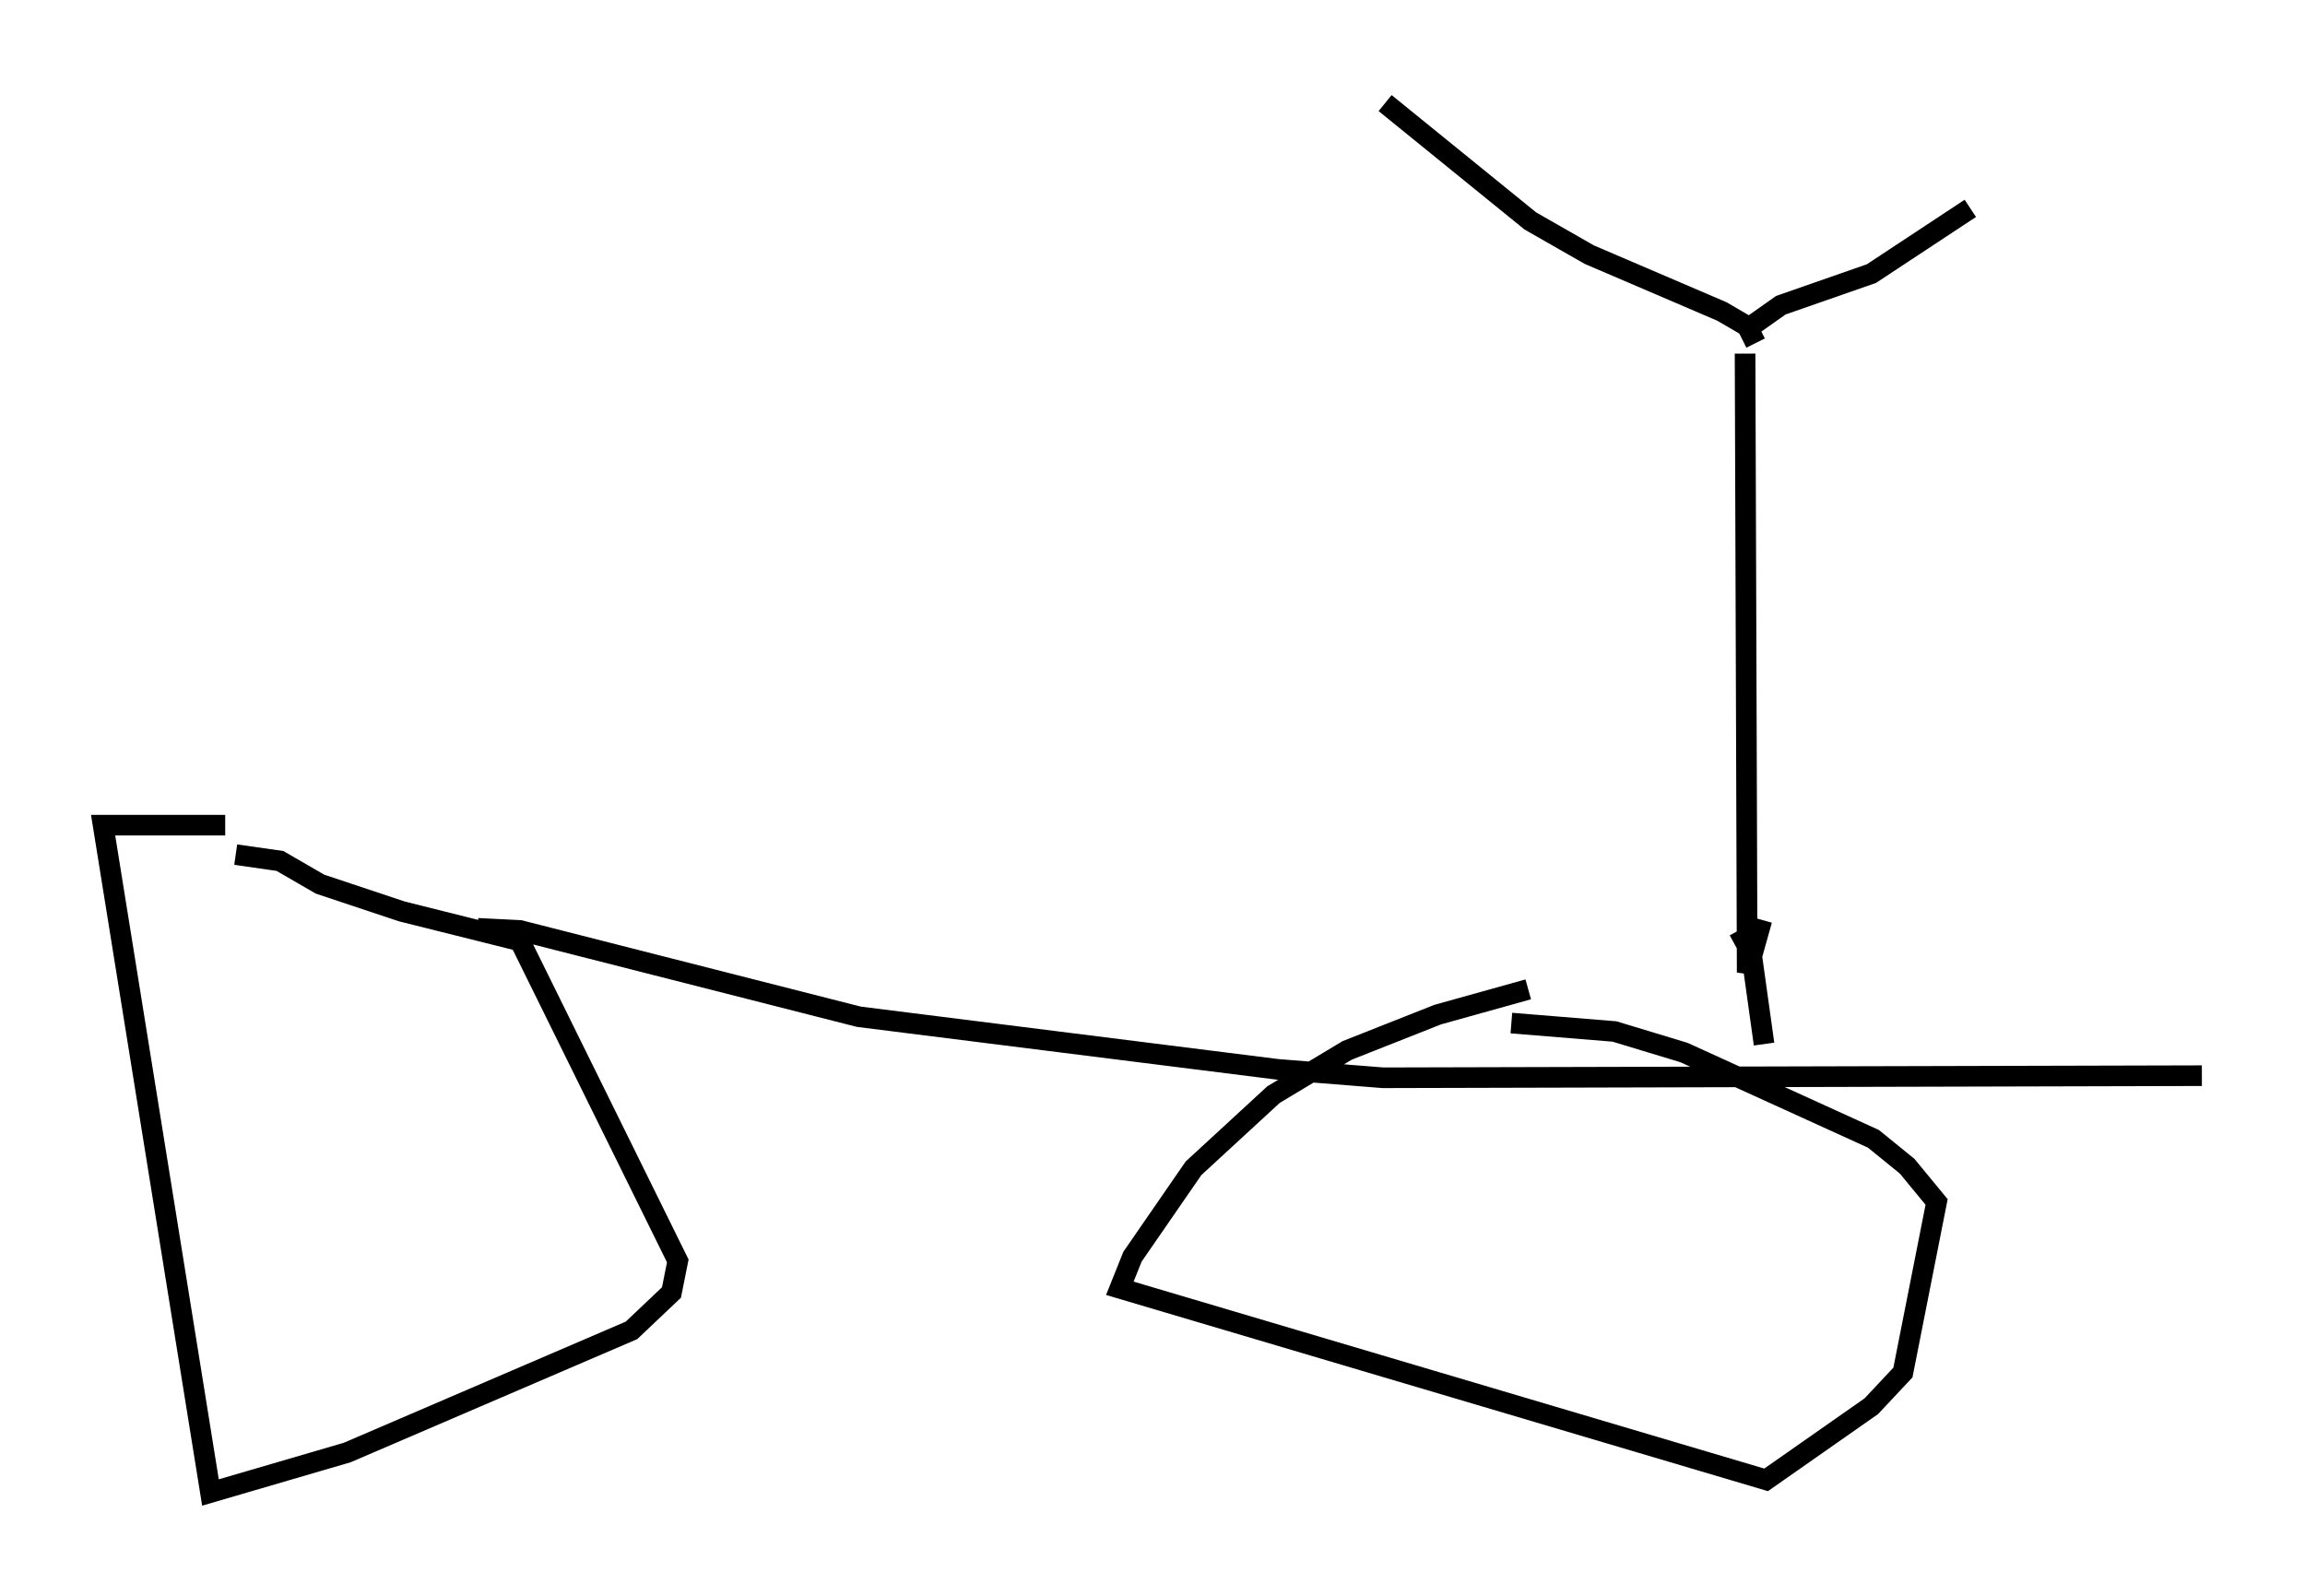 <?xml version="1.0" encoding="utf-8" ?>
<svg baseProfile="full" height="77.376" version="1.1" width="111.778" xmlns="http://www.w3.org/2000/svg" xmlns:ev="http://www.w3.org/2001/xml-events" xmlns:xlink="http://www.w3.org/1999/xlink"><defs /><rect fill="white" height="77.376" width="111.778" x="0" y="0" /><path d="M12.35, 40.934 m-1.429, -0.919 l-5.921, 0.0 5.206, 32.361 l6.635, -1.94 13.781, -5.921 l1.94, -1.838 0.306, -1.531 l-7.656, -15.517 -5.717, -1.429 l-3.981, -1.327 -1.94, -1.123 l-2.144, -0.306 m62.68, 6.533 l-4.39, 1.225 -4.39, 1.735 l-3.573, 2.144 -3.879, 3.573 l-2.96, 4.288 -0.613, 1.531 l31.34, 9.29 5.104, -3.573 l1.531, -1.633 1.633, -8.269 l-1.429, -1.735 -1.633, -1.327 l-9.188, -4.185 -3.369, -1.021 l-5.002, -0.408 m-50.123, -4.594 l2.042, 0.102 16.436, 4.185 l20.315, 2.552 5.104, 0.408 l39.711, -0.102 m-22.152, -35.015 l0.102, 30.013 0.715, -2.552 m-0.817, -28.584 l1.735, -1.225 4.39, -1.531 l4.798, -3.165 m-10.413, 6.533 l-0.408, -0.817 -1.225, -0.715 l-6.431, -2.756 -2.858, -1.633 l-7.044, -5.717 m17.15, 40.119 l0.613, 1.123 0.613, 4.39 " fill="none" stroke="black" stroke-width="1" /></svg>
